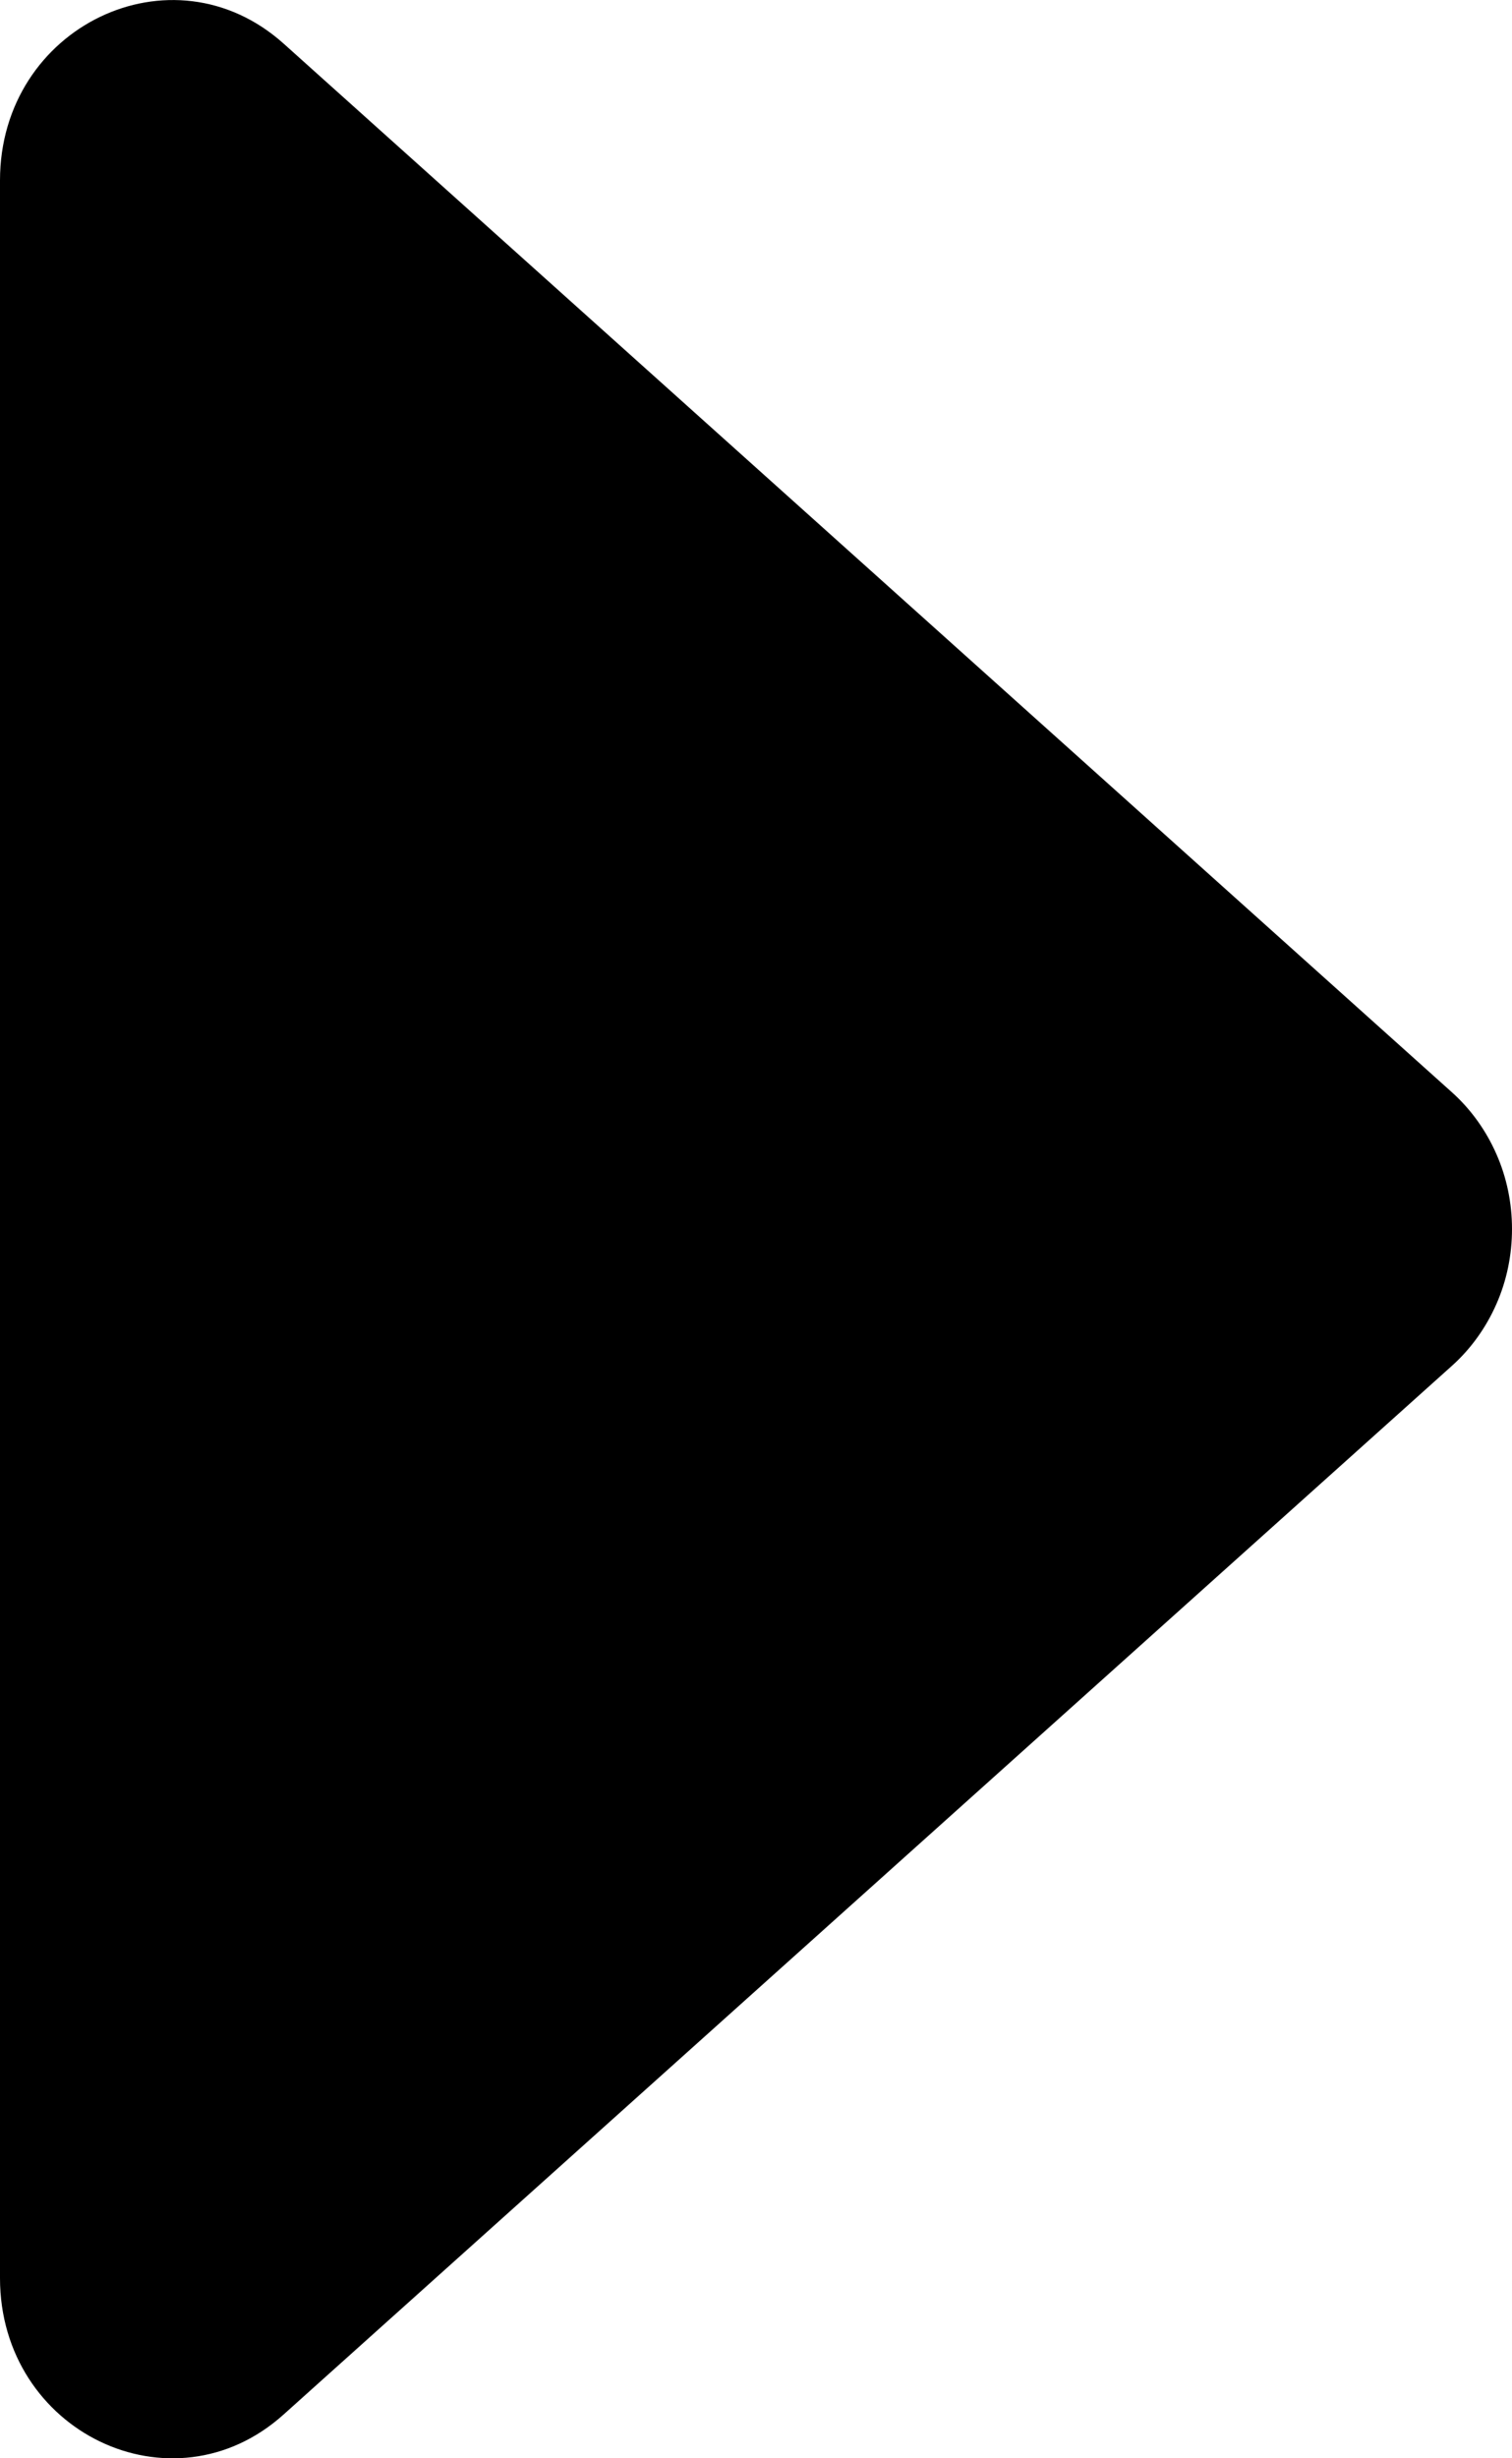 <svg width="8" height="13" viewBox="0 0 8 13" fill="none" xmlns="http://www.w3.org/2000/svg">
<path d="M1.501 12.768L7.683 7.222C7.782 7.133 7.862 7.022 7.917 6.897C7.972 6.773 8 6.637 8 6.499C8 6.362 7.972 6.226 7.917 6.102C7.862 5.977 7.782 5.866 7.683 5.777L1.501 0.231C0.911 -0.298 0 0.141 0 0.954V12.047C0 12.86 0.911 13.299 1.501 12.768Z" fill="black"/>
</svg>
